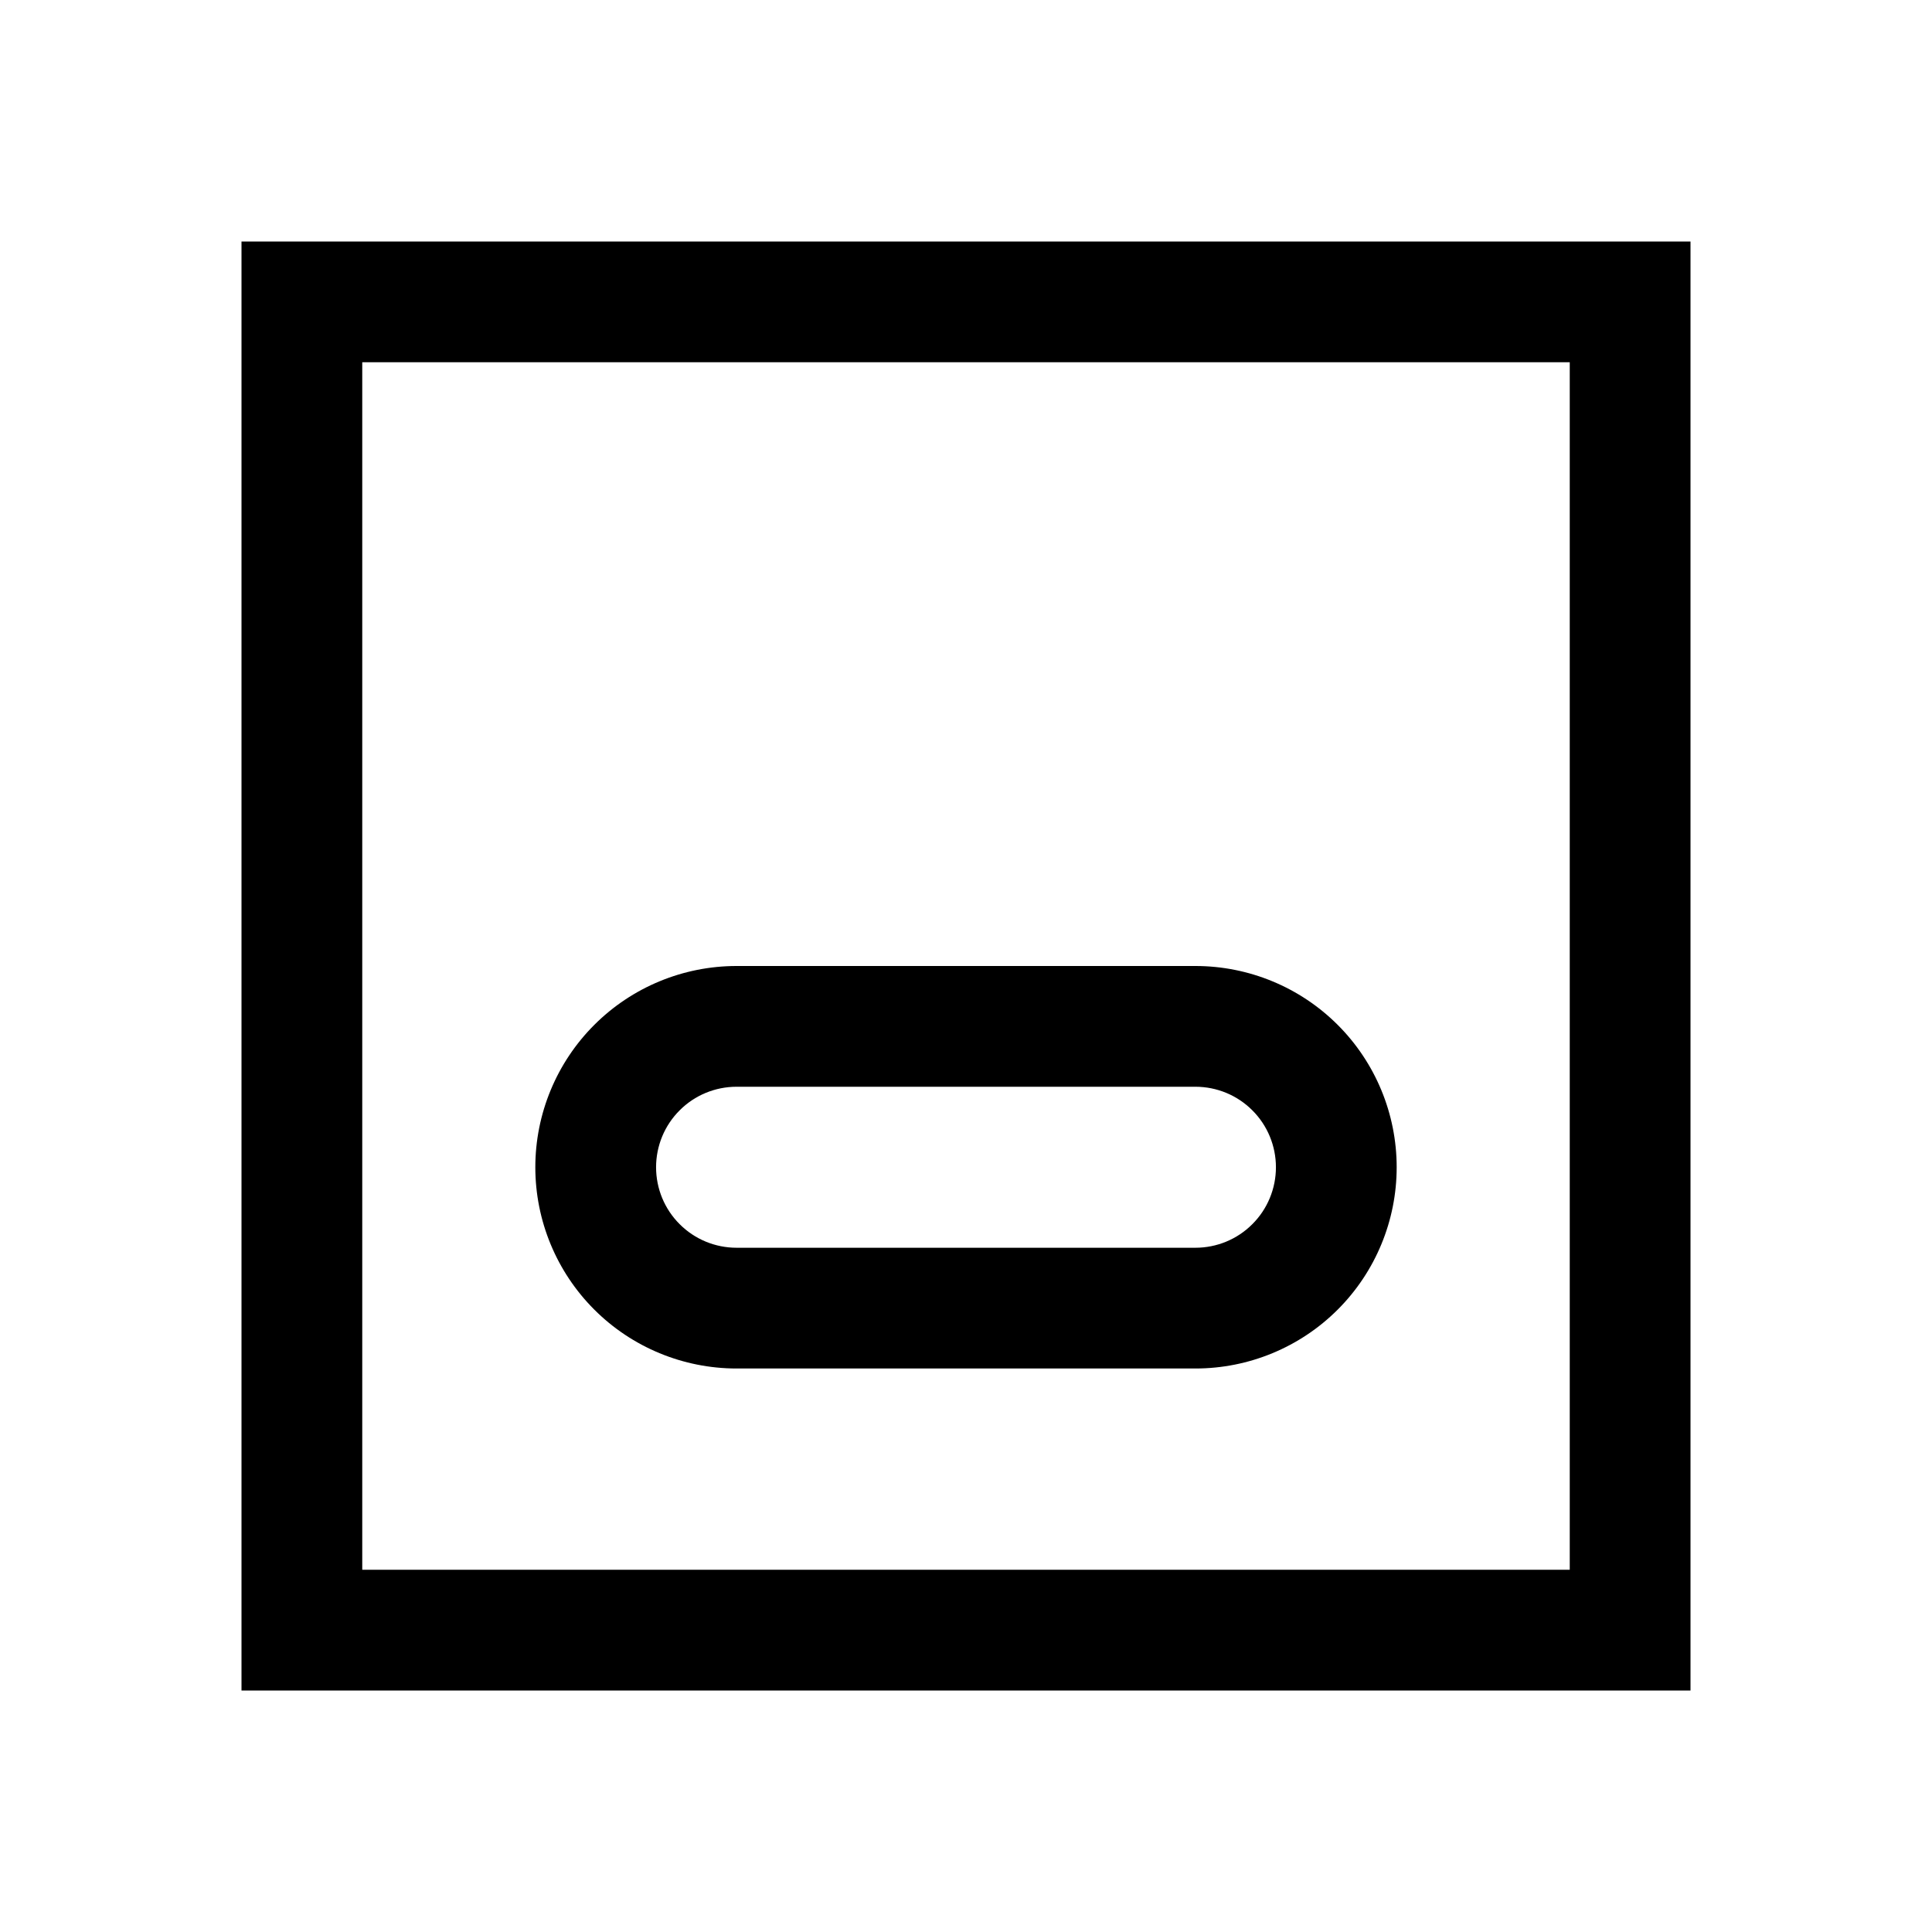 <svg width="24" height="24" viewBox="0 0 24 24" fill="none" xmlns="http://www.w3.org/2000/svg">
<path d="M3 3V21H21V3H3ZM19.5 19.5H4.5V4.5H19.5V19.5ZM9.15 17H14.85C15.513 17 16.149 16.737 16.618 16.268C17.087 15.799 17.35 15.163 17.35 14.5C17.35 13.837 17.087 13.201 16.618 12.732C16.149 12.263 15.513 12 14.85 12H9.15C8.487 12 7.851 12.263 7.382 12.732C6.913 13.201 6.65 13.837 6.65 14.5C6.65 15.163 6.913 15.799 7.382 16.268C7.851 16.737 8.487 17 9.15 17ZM9.15 13.5H14.85C15.115 13.5 15.37 13.605 15.557 13.793C15.745 13.98 15.85 14.235 15.85 14.5C15.85 14.765 15.745 15.02 15.557 15.207C15.37 15.395 15.115 15.5 14.85 15.5H9.15C8.885 15.5 8.63 15.395 8.443 15.207C8.255 15.02 8.15 14.765 8.15 14.5C8.15 14.235 8.255 13.98 8.443 13.793C8.63 13.605 8.885 13.5 9.15 13.5Z" fill="black"/>
</svg>
